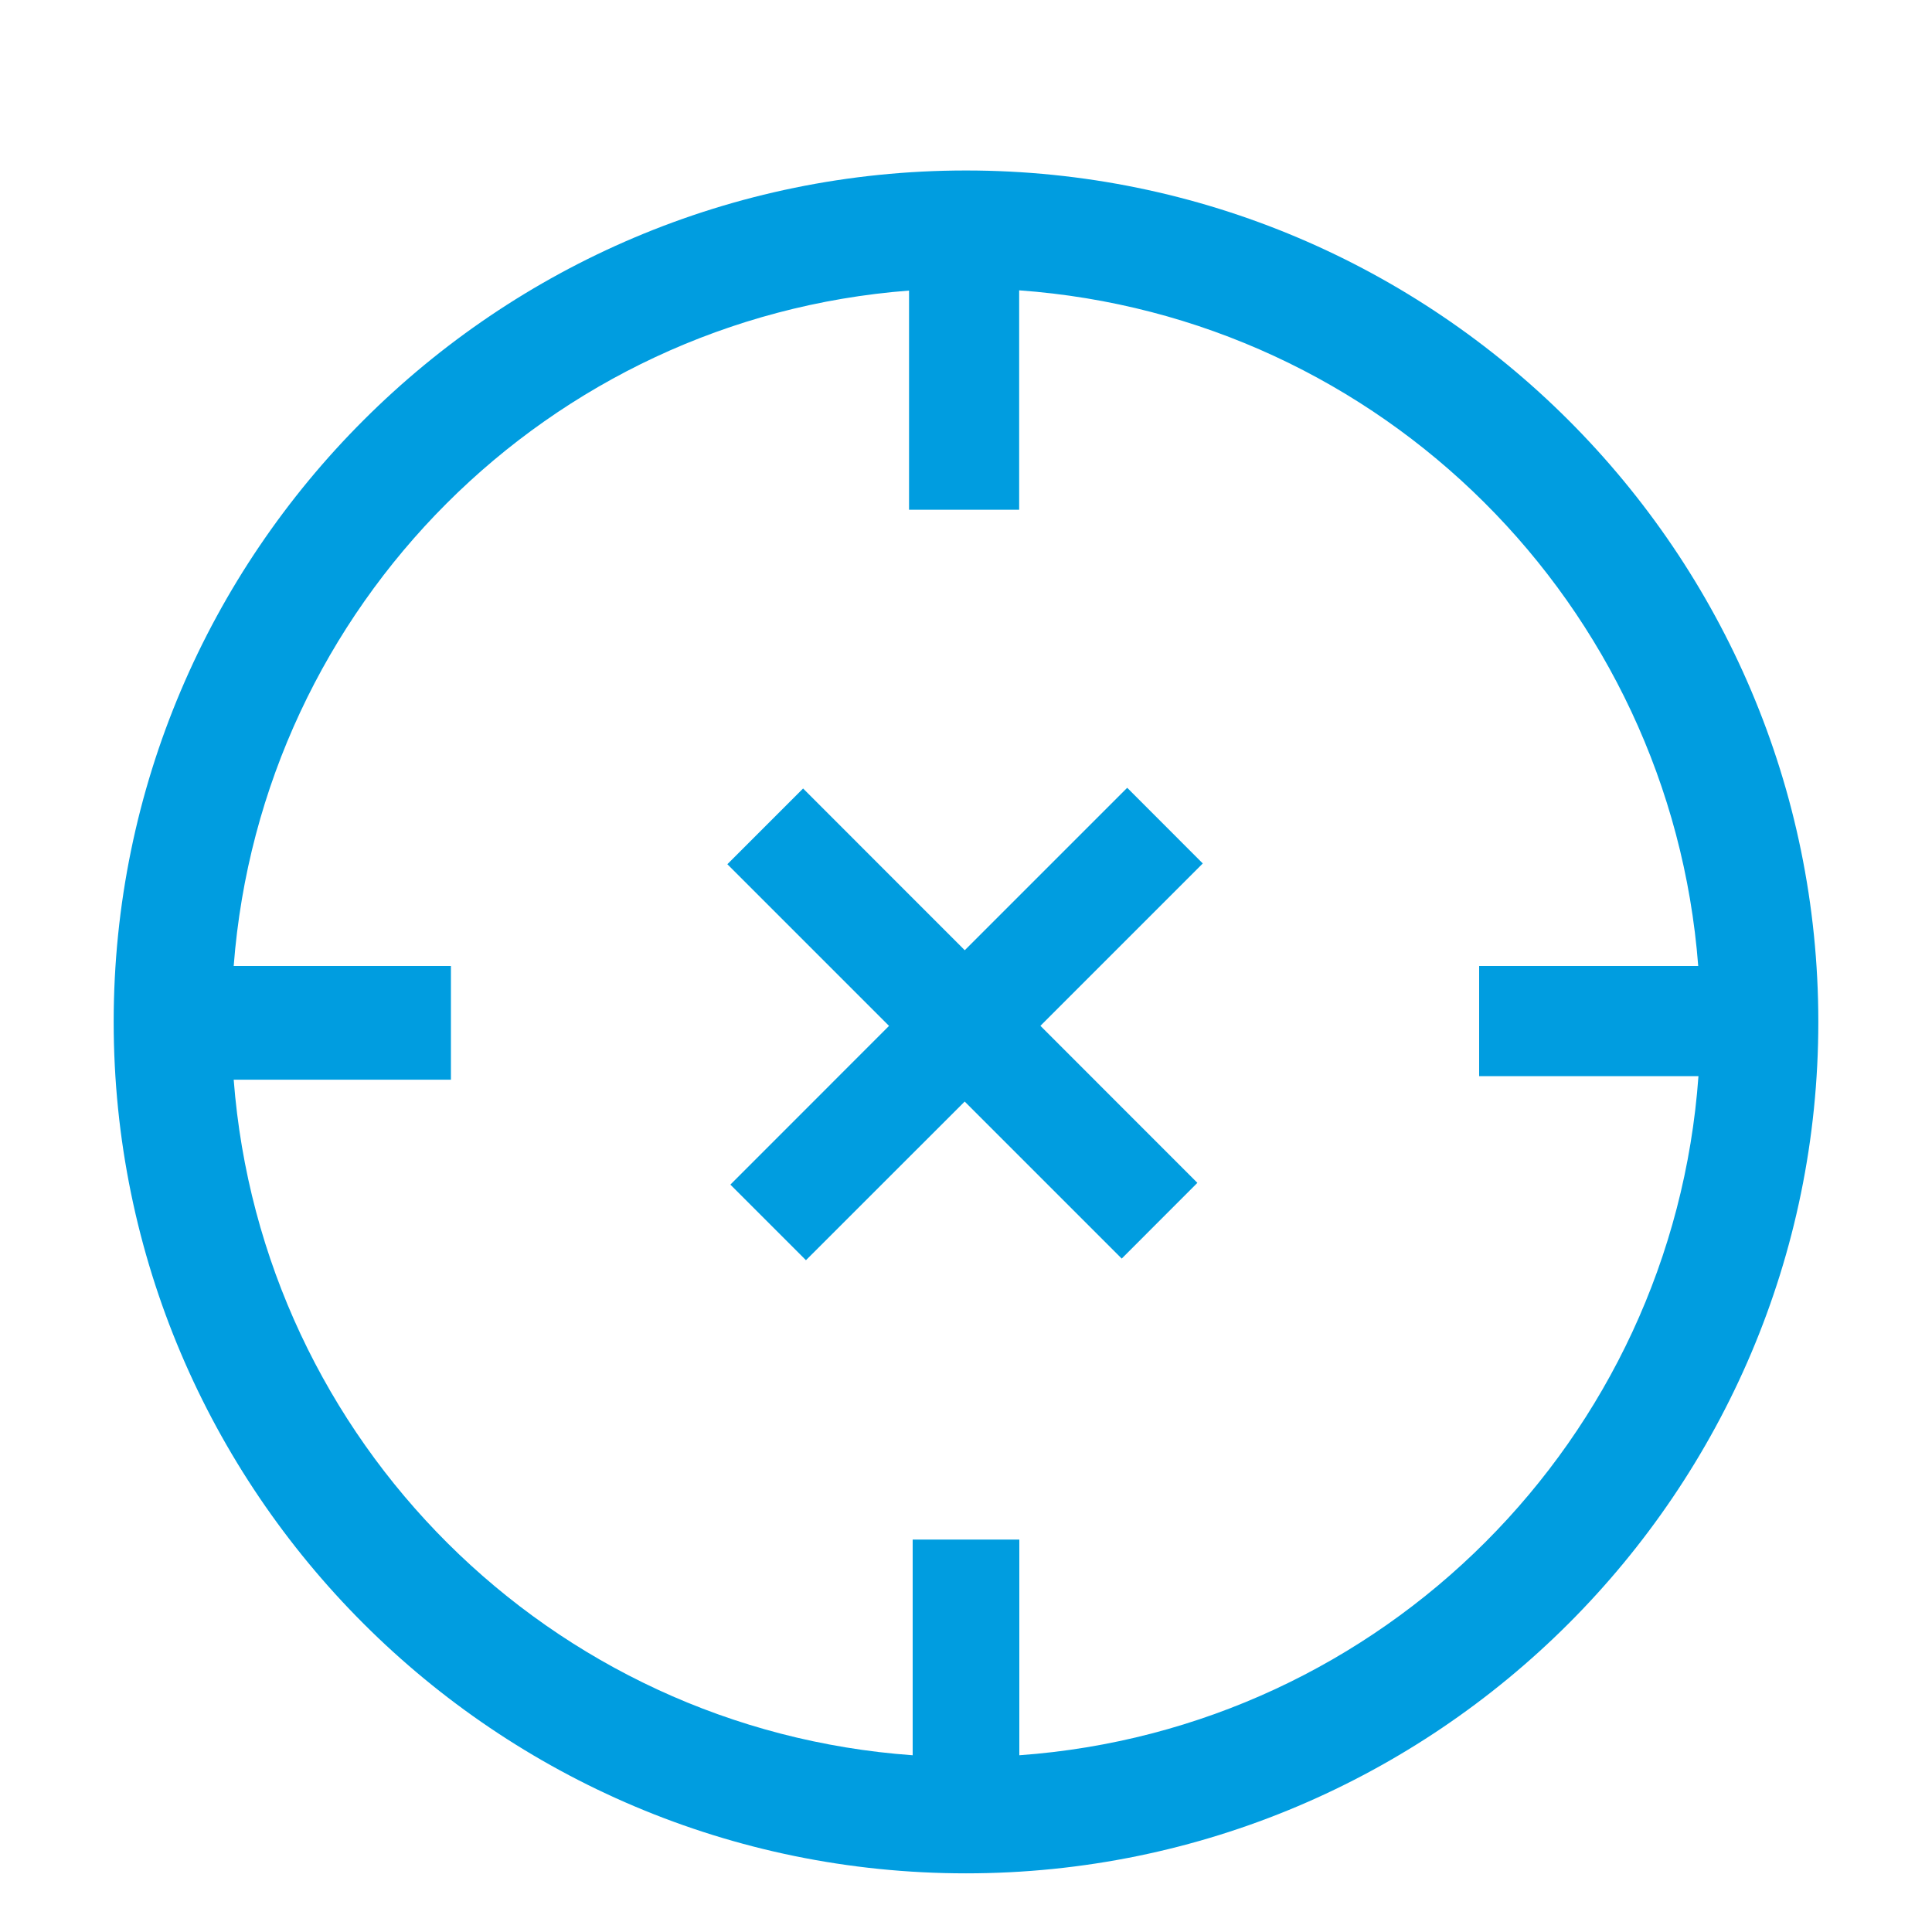 <svg width="25" height="25" viewBox="0 0 25 25" fill="none" xmlns="http://www.w3.org/2000/svg">
<path fill-rule="evenodd" clip-rule="evenodd" d="M12.5 2.206C6.418 2.206 1.471 7.149 1.471 13.223C1.471 19.299 6.418 24.241 12.5 24.241C18.584 24.241 23.529 19.299 23.529 13.223C23.529 7.149 18.584 2.206 12.5 2.206ZM13.19 22.713V19.922H11.81V22.713C7.122 22.377 3.384 18.65 3.024 13.971H5.835V12.5H3.024C3.381 7.835 7.099 4.118 11.763 3.76V6.596H13.188V3.757C17.877 4.094 21.615 7.821 21.975 12.5H19.14V13.925H21.978C21.64 18.627 17.891 22.375 13.19 22.713Z" fill="#009DE0"/>
<path fill-rule="evenodd" clip-rule="evenodd" d="M15.564 11.173L14.586 10.194L12.484 12.296L10.392 10.203L9.412 11.183L11.504 13.275L9.451 15.329L10.429 16.307L12.483 14.254L14.515 16.286L15.494 15.306L13.463 13.274L15.564 11.173Z" fill="#009DE0"/>
</svg>
